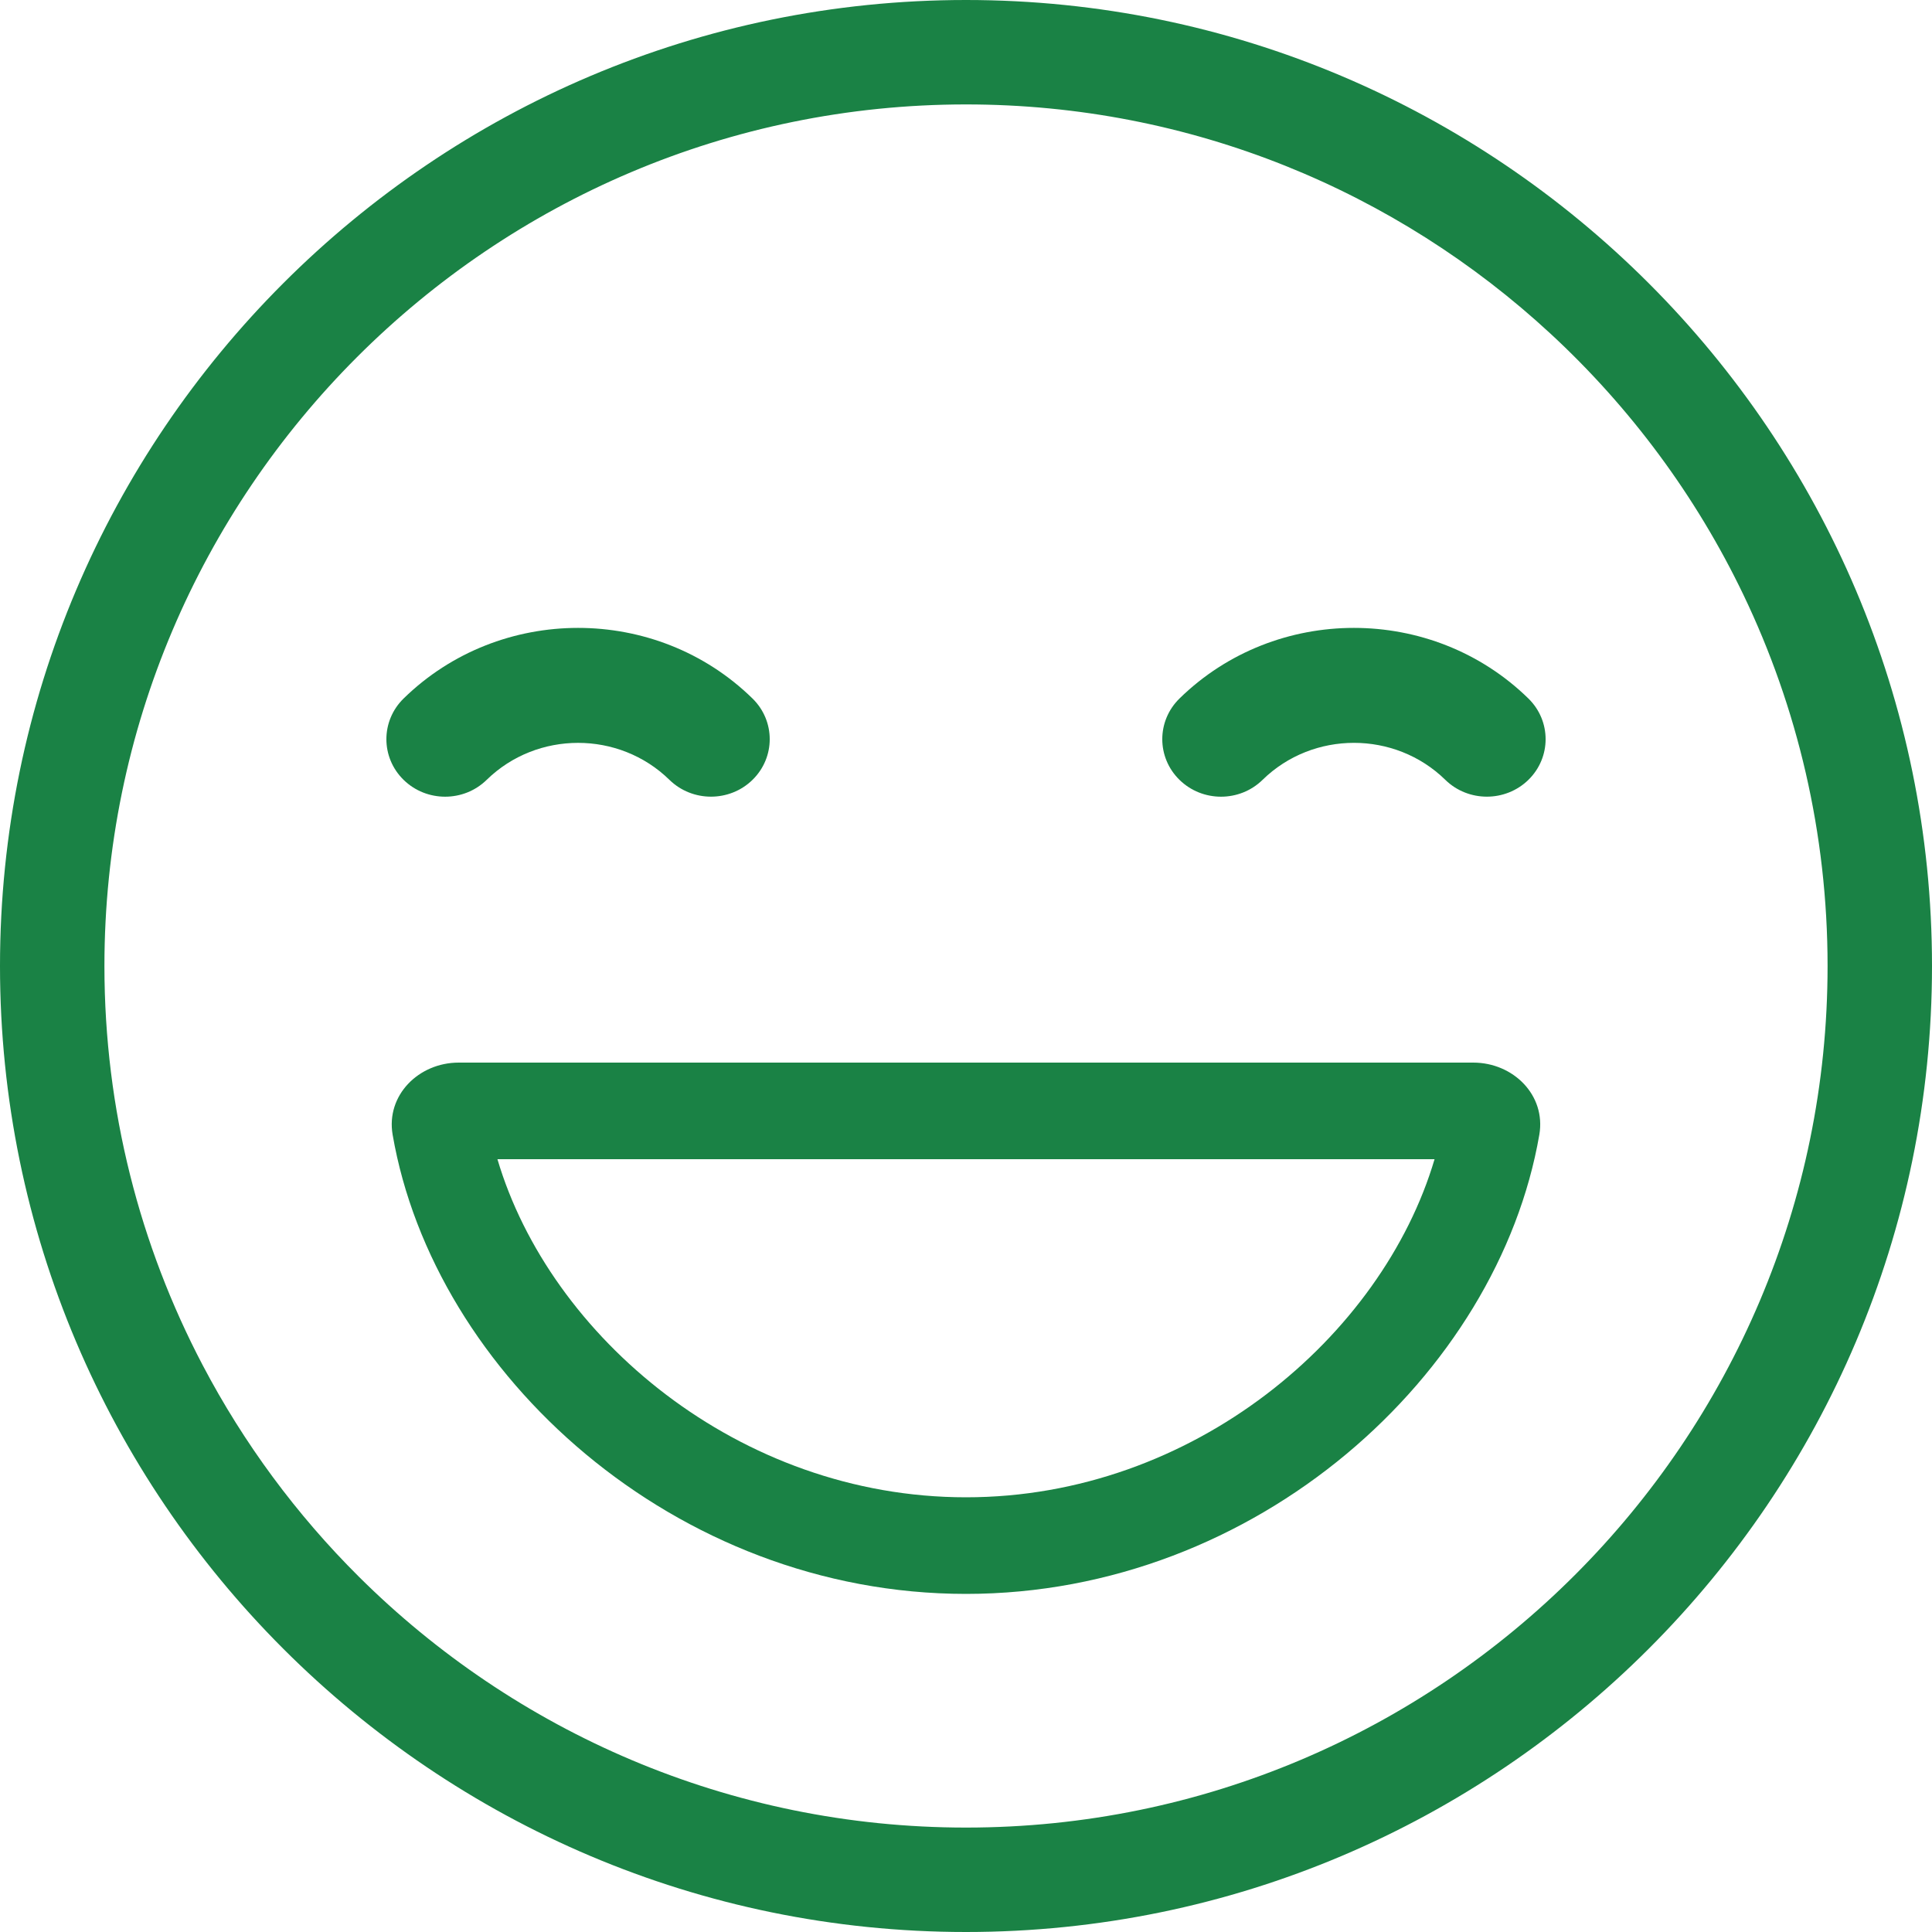 <svg width="40" height="40" viewBox="0 0 40 40" fill="none" xmlns="http://www.w3.org/2000/svg">
<path d="M20 0C8.972 0 0 8.972 0 20C0 31.028 8.972 40 20 40C31.028 40 40 31.028 40 20C40 8.972 31.028 0 20 0ZM20 37.838C15.101 37.838 10.656 35.852 7.429 32.643C6.141 31.362 5.047 29.885 4.195 28.262C2.898 25.791 2.162 22.98 2.162 20C2.162 10.164 10.164 2.162 20 2.162C24.665 2.162 28.917 3.963 32.099 6.906C33.749 8.431 35.111 10.263 36.094 12.311C37.211 14.64 37.838 17.248 37.838 20C37.838 29.836 29.836 37.838 20 37.838Z" fill="#1A8245"/>
<path d="M15.58 14.462C13.588 12.512 10.348 12.513 8.356 14.462C7.881 14.927 7.881 15.681 8.356 16.146C8.831 16.611 9.601 16.611 10.076 16.146C11.12 15.125 12.817 15.125 13.86 16.146C14.098 16.378 14.409 16.494 14.72 16.494C15.031 16.494 15.343 16.378 15.58 16.146C16.055 15.681 16.055 14.927 15.58 14.462Z" fill="#1A8245"/>
<path d="M31.644 14.462C29.652 12.513 26.411 12.512 24.42 14.462C23.945 14.927 23.945 15.681 24.42 16.146C24.895 16.611 25.665 16.611 26.14 16.146C27.183 15.125 28.88 15.124 29.924 16.146C30.161 16.378 30.473 16.494 30.784 16.494C31.095 16.494 31.406 16.378 31.644 16.146C32.119 15.681 32.119 14.927 31.644 14.462Z" fill="#1A8245"/>
<path fill-rule="evenodd" clip-rule="evenodd" d="M29.701 24C25.598 24 18.938 24 13.809 24C12.521 24 11.329 24 10.299 24C11.382 27.665 15.291 31 20 31C24.708 31 28.617 27.665 29.701 24ZM31.87 23.493C32.011 22.676 31.331 22 30.502 22C26.512 22 19.285 22 13.806 22C12.17 22 10.689 22 9.497 22C8.669 22 7.988 22.676 8.129 23.493C8.985 28.45 13.974 33 20 33C26.026 33 31.014 28.45 31.87 23.493Z" fill="#1A8245"/>
</svg>
